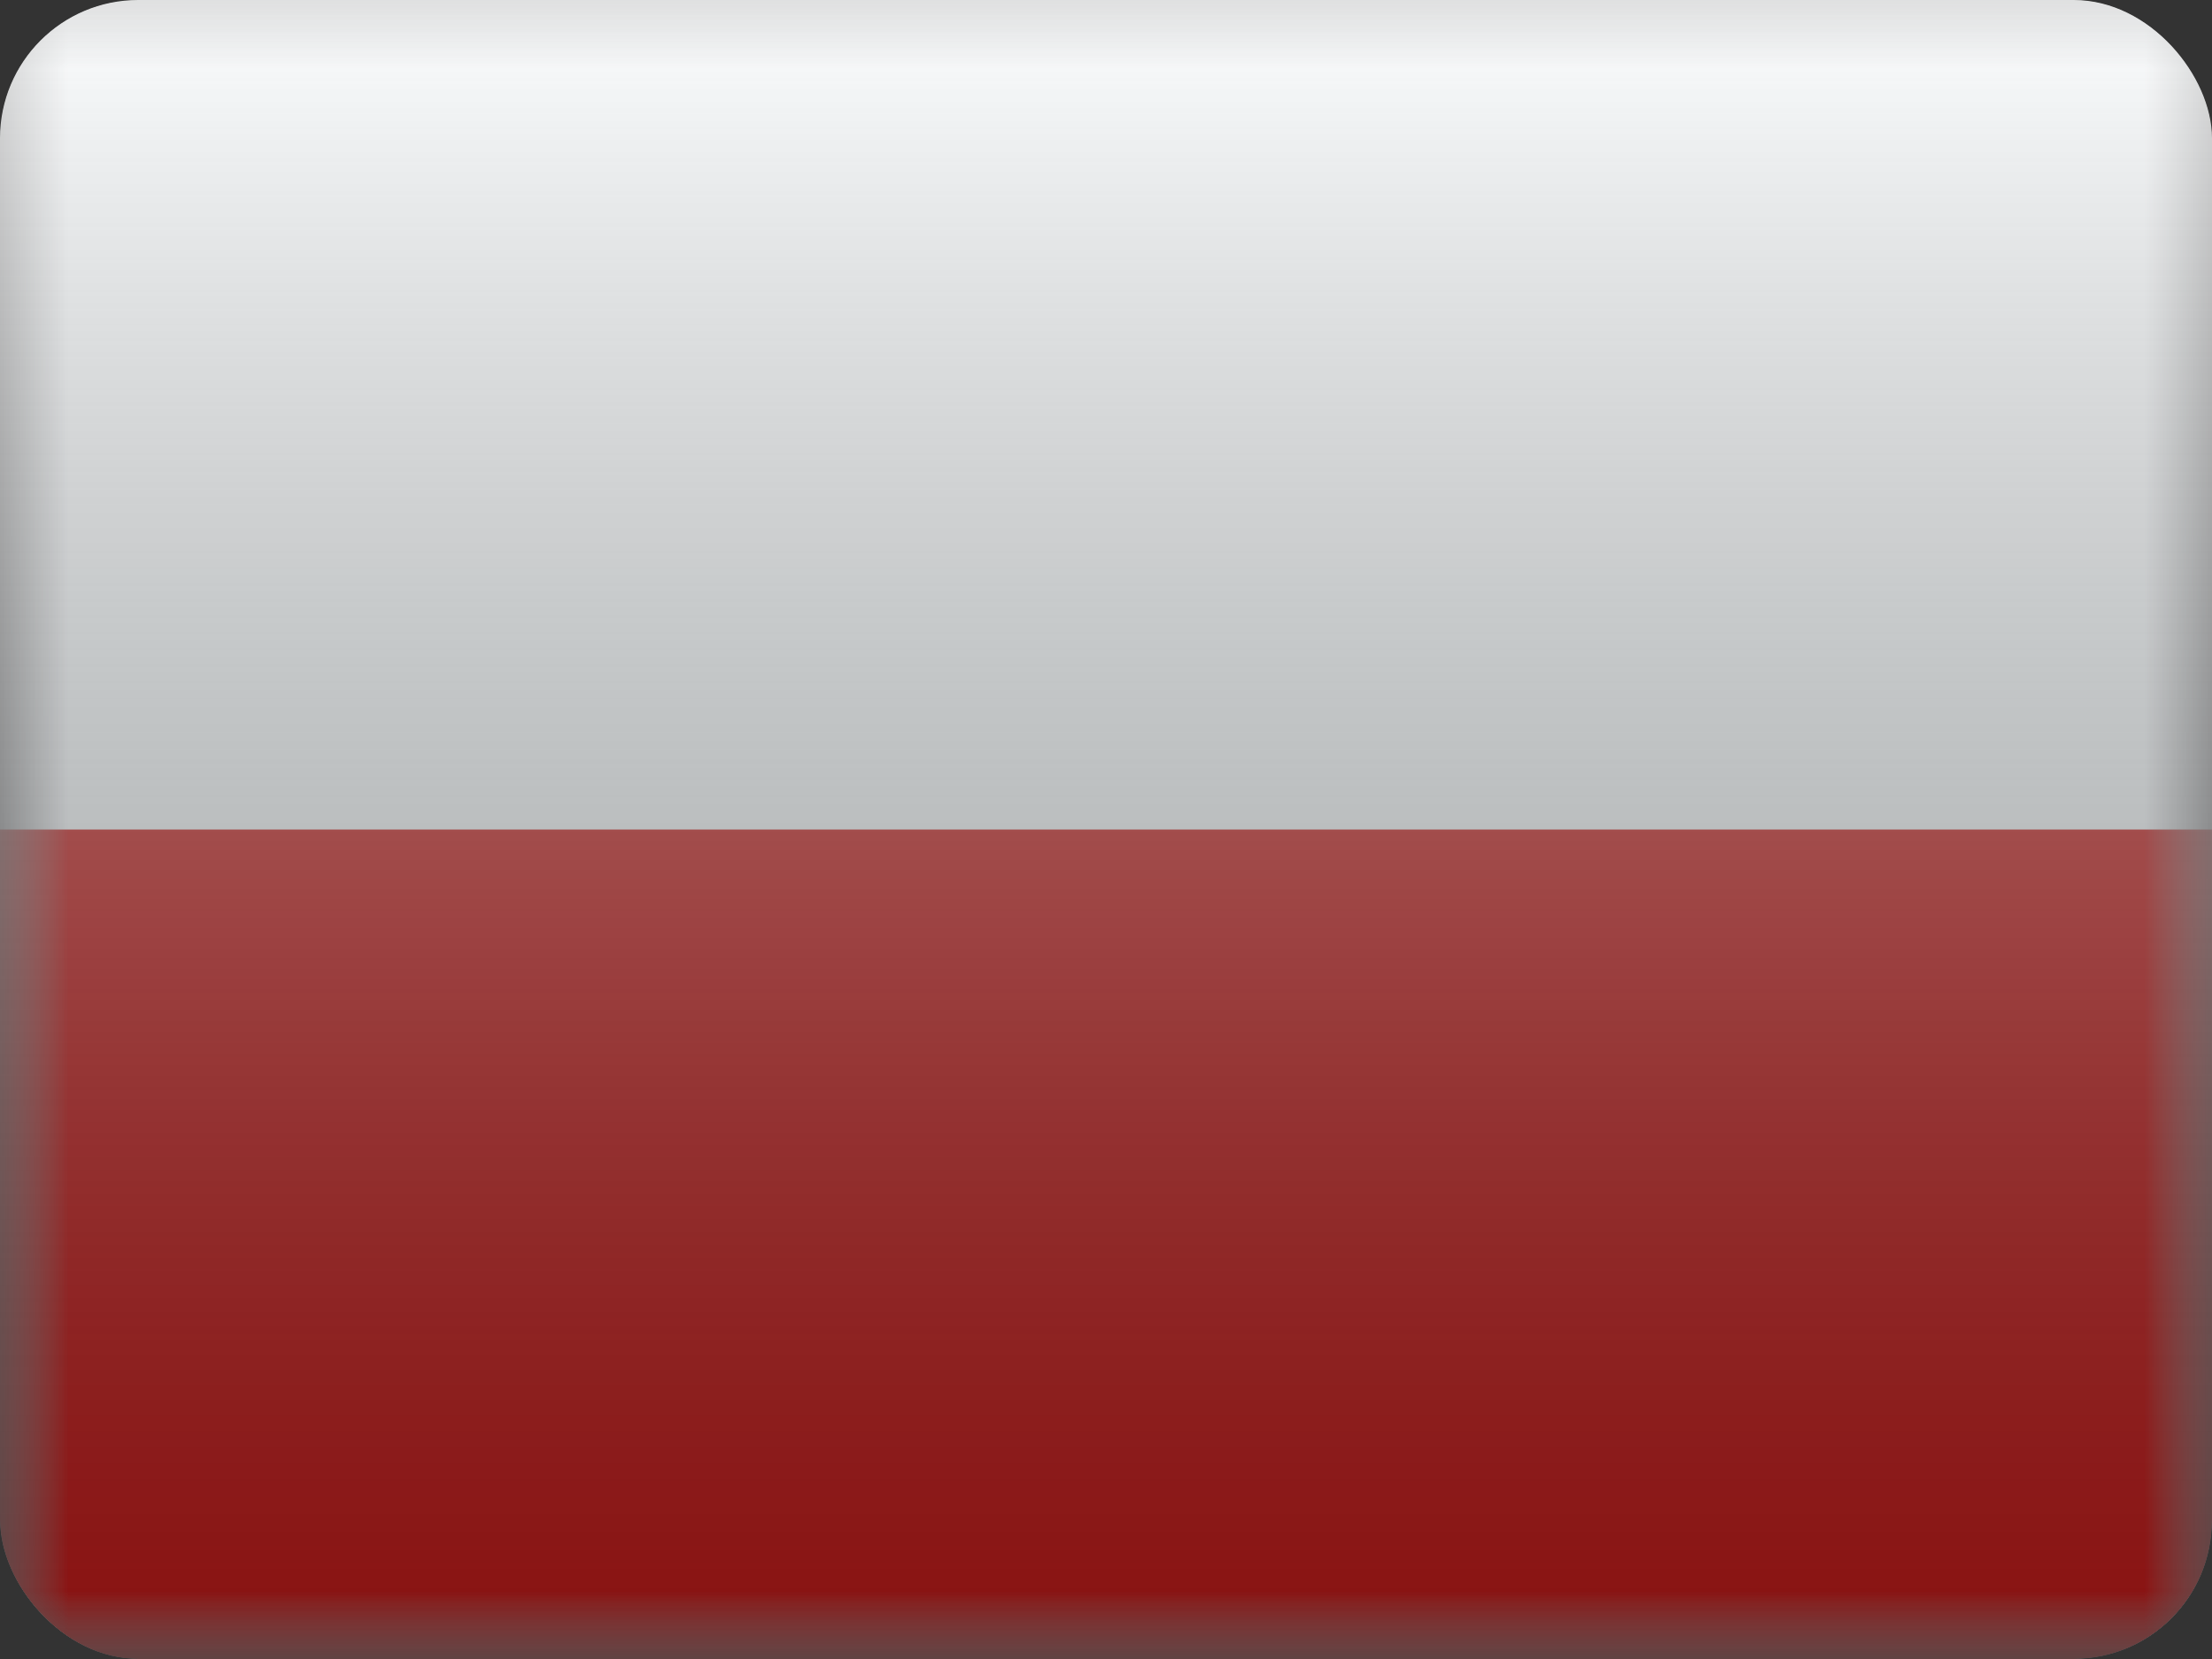 <svg fill="none" xmlns="http://www.w3.org/2000/svg" viewBox="0 0 16 12"><rect x="0" y="0" width="16" height="12" fill="#333333" stroke="none"/><g clip-path="url(#PL - Poland__a)"><mask id="PL - Poland__b" style="mask-type:alpha" maskUnits="userSpaceOnUse" x="0" y="0" width="16" height="12"><path fill="#fff" d="M0 0h16v12H0z"/></mask><g mask="url(#PL - Poland__b)"><path fill-rule="evenodd" clip-rule="evenodd" d="M0 0v12h16V0H0Z" fill="#F7FCFF"/><mask id="PL - Poland__c" style="mask-type:alpha" maskUnits="userSpaceOnUse" x="0" y="0" width="16" height="12"><path fill-rule="evenodd" clip-rule="evenodd" d="M0 0v12h16V0H0Z" fill="#fff"/></mask><g mask="url(#PL - Poland__c)"><path fill-rule="evenodd" clip-rule="evenodd" d="M0 6v6h16V6H0Z" fill="#C51918"/></g></g><path fill="url(#PL - Poland__d)" style="mix-blend-mode:overlay" d="M0 0h16v12H0z"/></g><defs><linearGradient id="PL - Poland__d" x1="8" y1="0" x2="8" y2="12" gradientUnits="userSpaceOnUse"><stop stop-color="#fff" stop-opacity=".7"/><stop offset="1" stop-opacity=".3"/></linearGradient><clipPath id="PL - Poland__a"><rect width="16" height="12" rx="1" fill="#fff"/></clipPath></defs></svg>